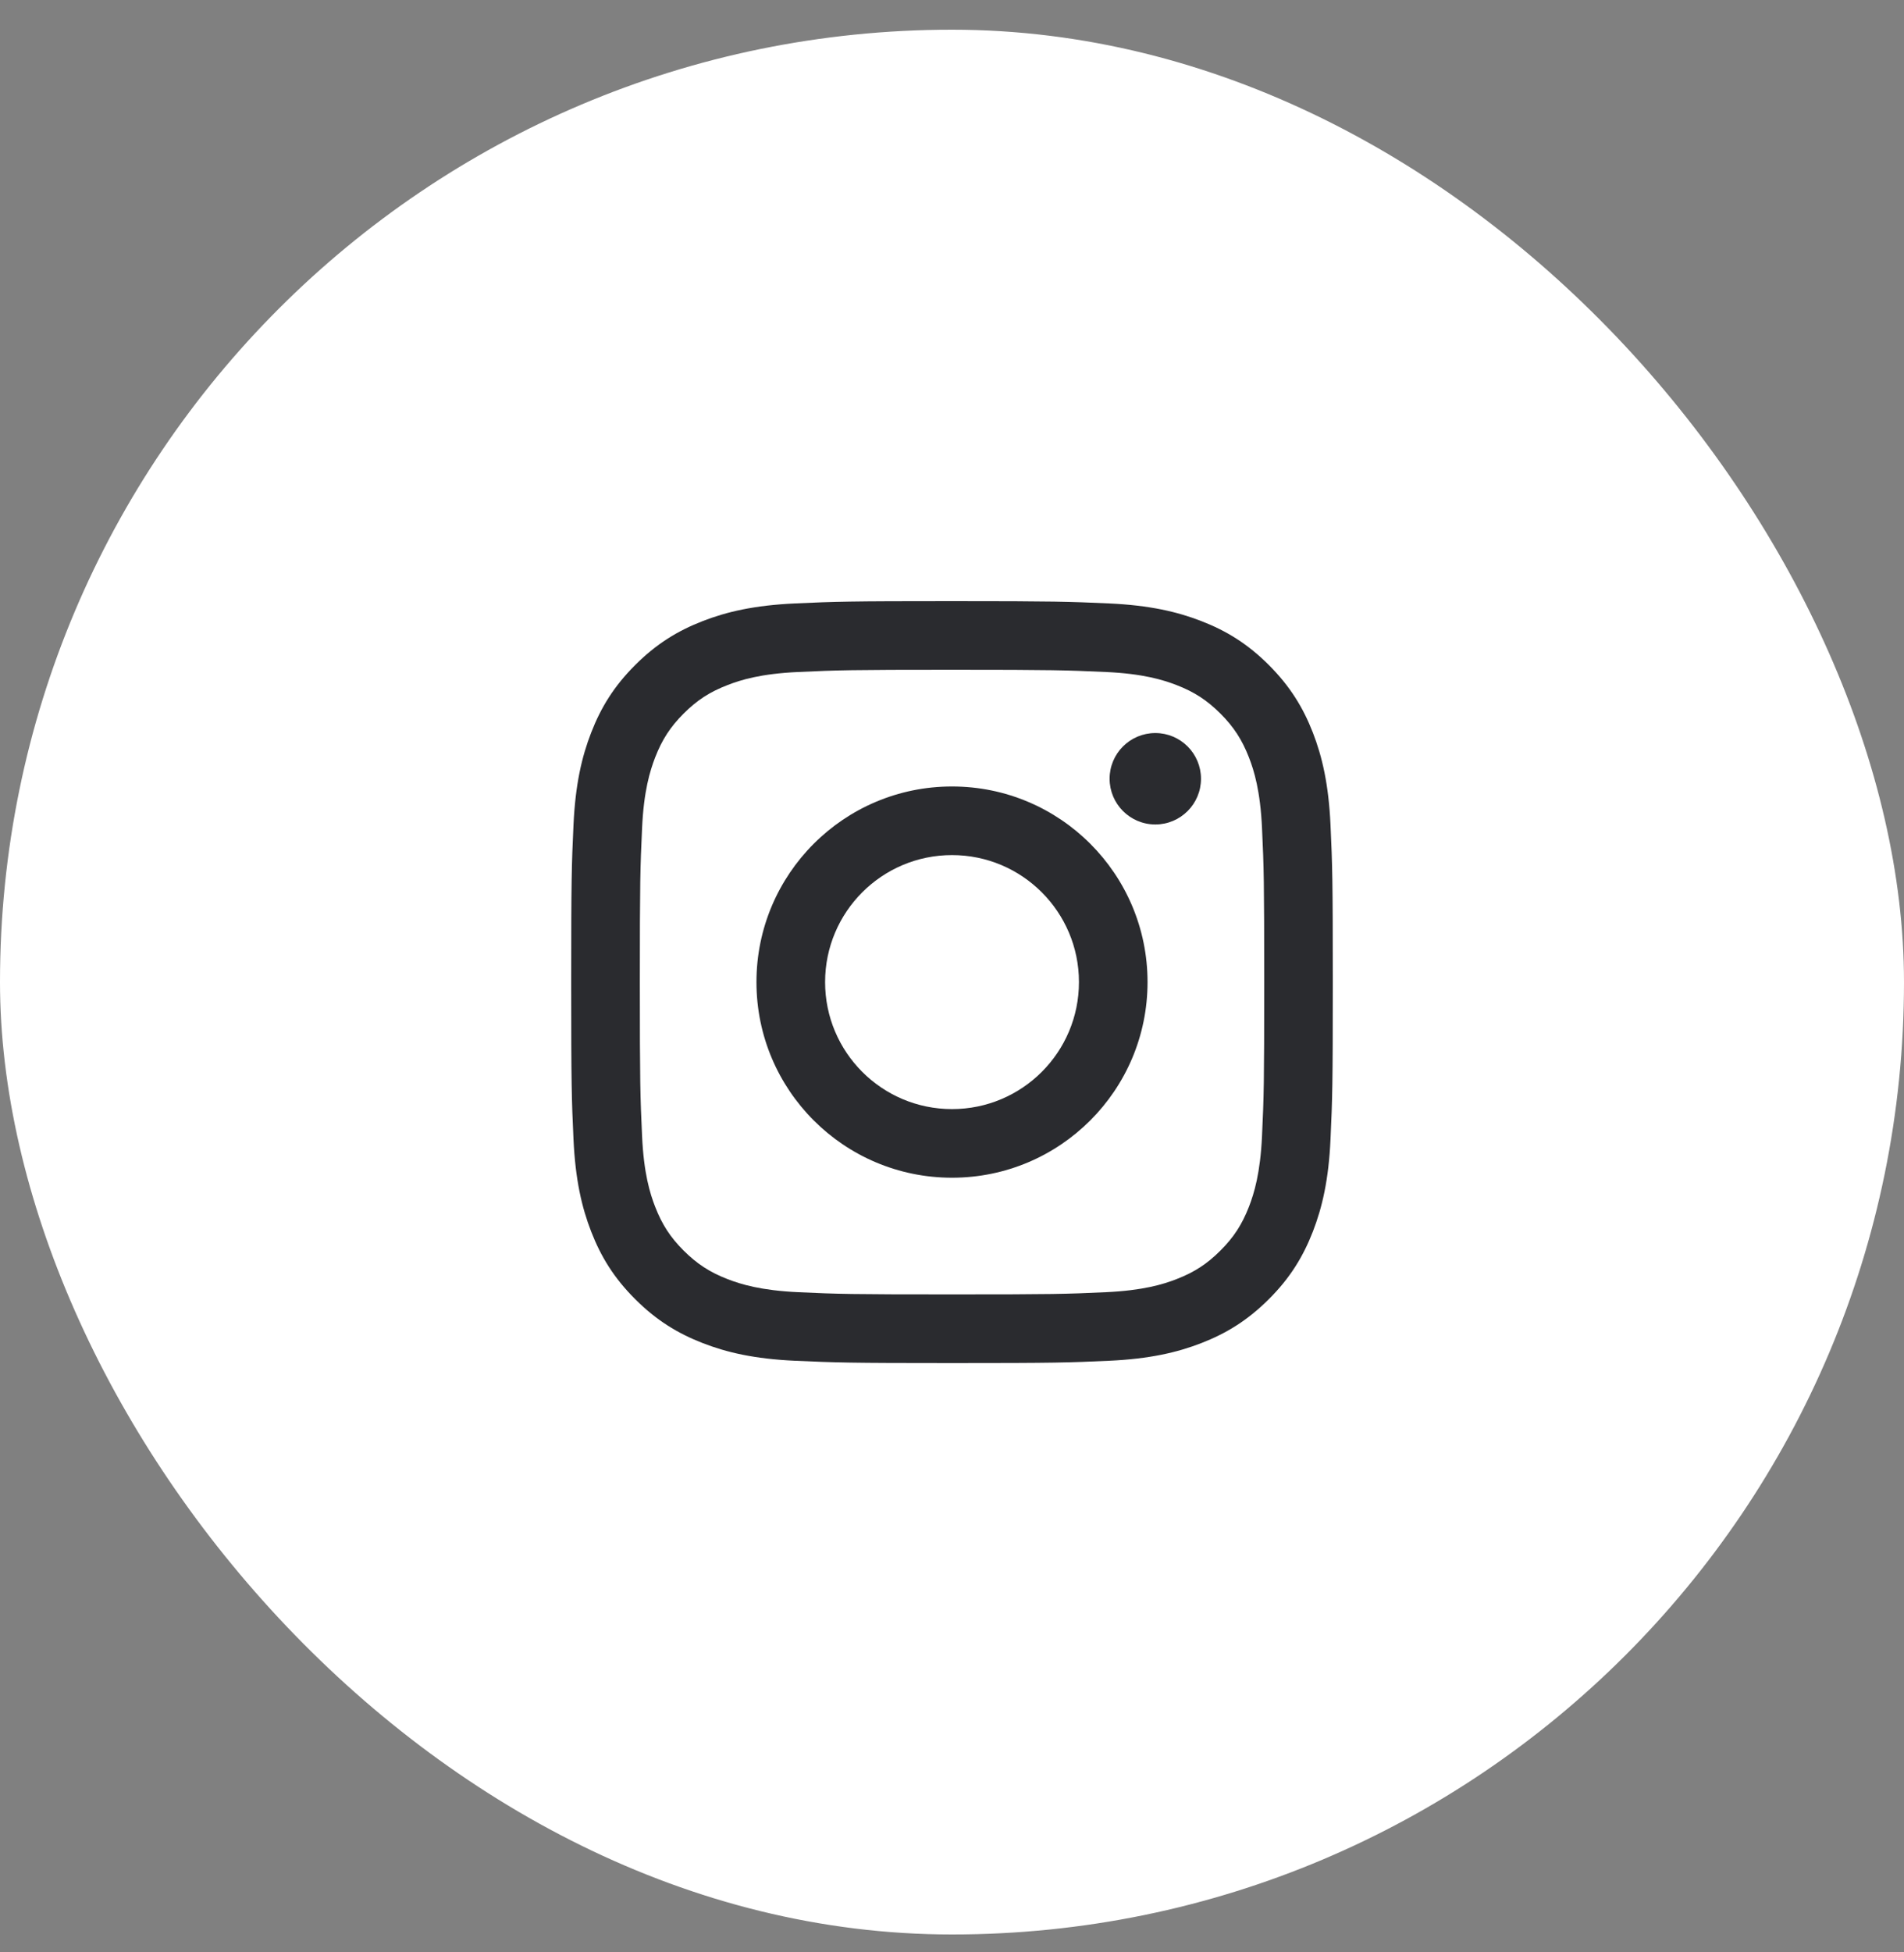 <svg width="40" height="41" viewBox="0 0 40 41" fill="none" xmlns="http://www.w3.org/2000/svg">
<rect x="0" y="0" width="40" height="41" fill="#808080" stroke="none"/>
<rect y="0.624" width="40" height="40" rx="20" fill="white"/>
<g clip-path="url(#clip0_1_421)">
<path d="M17.334 20.624C17.334 19.151 18.528 17.957 20 17.957C21.473 17.957 22.667 19.151 22.667 20.624C22.667 22.097 21.473 23.291 20 23.291C18.528 23.291 17.334 22.097 17.334 20.624ZM15.892 20.624C15.892 22.893 17.731 24.732 20 24.732C22.269 24.732 24.108 22.893 24.108 20.624C24.108 18.355 22.269 16.516 20 16.516C17.731 16.516 15.892 18.355 15.892 20.624ZM23.311 16.353C23.311 16.883 23.74 17.313 24.271 17.314C24.801 17.314 25.231 16.884 25.231 16.354C25.231 15.824 24.802 15.394 24.271 15.394C23.741 15.394 23.311 15.823 23.311 16.353ZM16.768 27.136C15.988 27.1 15.564 26.97 15.283 26.861C14.909 26.715 14.643 26.542 14.362 26.262C14.082 25.982 13.909 25.716 13.764 25.343C13.654 25.061 13.524 24.637 13.489 23.857C13.45 23.014 13.442 22.761 13.442 20.624C13.442 18.488 13.45 18.235 13.489 17.391C13.524 16.611 13.655 16.188 13.764 15.905C13.909 15.532 14.082 15.265 14.362 14.985C14.642 14.705 14.908 14.532 15.283 14.387C15.564 14.277 15.988 14.147 16.768 14.112C17.611 14.073 17.865 14.065 20 14.065C22.136 14.065 22.389 14.074 23.233 14.112C24.013 14.147 24.437 14.278 24.719 14.387C25.093 14.532 25.359 14.706 25.639 14.985C25.919 15.265 26.092 15.532 26.238 15.905C26.348 16.187 26.477 16.611 26.513 17.391C26.552 18.235 26.559 18.488 26.559 20.624C26.559 22.761 26.552 23.013 26.513 23.857C26.477 24.637 26.347 25.061 26.238 25.343C26.092 25.716 25.919 25.983 25.639 26.262C25.36 26.542 25.093 26.715 24.719 26.861C24.438 26.971 24.013 27.1 23.233 27.136C22.39 27.175 22.137 27.182 20 27.182C17.864 27.182 17.611 27.175 16.768 27.136ZM16.702 12.672C15.85 12.711 15.268 12.846 14.76 13.044C14.234 13.248 13.788 13.522 13.343 13.967C12.898 14.411 12.624 14.858 12.42 15.384C12.222 15.893 12.087 16.474 12.048 17.326C12.009 18.179 12 18.451 12 20.624C12 22.797 12.009 23.069 12.048 23.922C12.087 24.774 12.222 25.355 12.42 25.864C12.624 26.39 12.898 26.837 13.343 27.281C13.788 27.726 14.234 27.999 14.76 28.204C15.269 28.402 15.85 28.537 16.702 28.576C17.555 28.614 17.828 28.624 20 28.624C22.173 28.624 22.446 28.615 23.299 28.576C24.15 28.537 24.732 28.402 25.241 28.204C25.767 27.999 26.212 27.726 26.658 27.281C27.103 26.837 27.376 26.39 27.581 25.864C27.778 25.355 27.914 24.774 27.952 23.922C27.991 23.069 28 22.797 28 20.624C28 18.451 27.991 18.179 27.952 17.326C27.913 16.474 27.778 15.892 27.581 15.384C27.376 14.858 27.102 14.412 26.658 13.967C26.213 13.522 25.767 13.248 25.241 13.044C24.732 12.846 24.15 12.711 23.299 12.672C22.446 12.634 22.174 12.624 20.001 12.624C17.828 12.624 17.555 12.633 16.702 12.672Z" fill="#2A2B2F"/>
</g>
<defs>
<clipPath id="clip0_1_421">
<rect width="16" height="16" fill="white" transform="translate(12 12.624)"/>
</clipPath>
</defs>
</svg>
